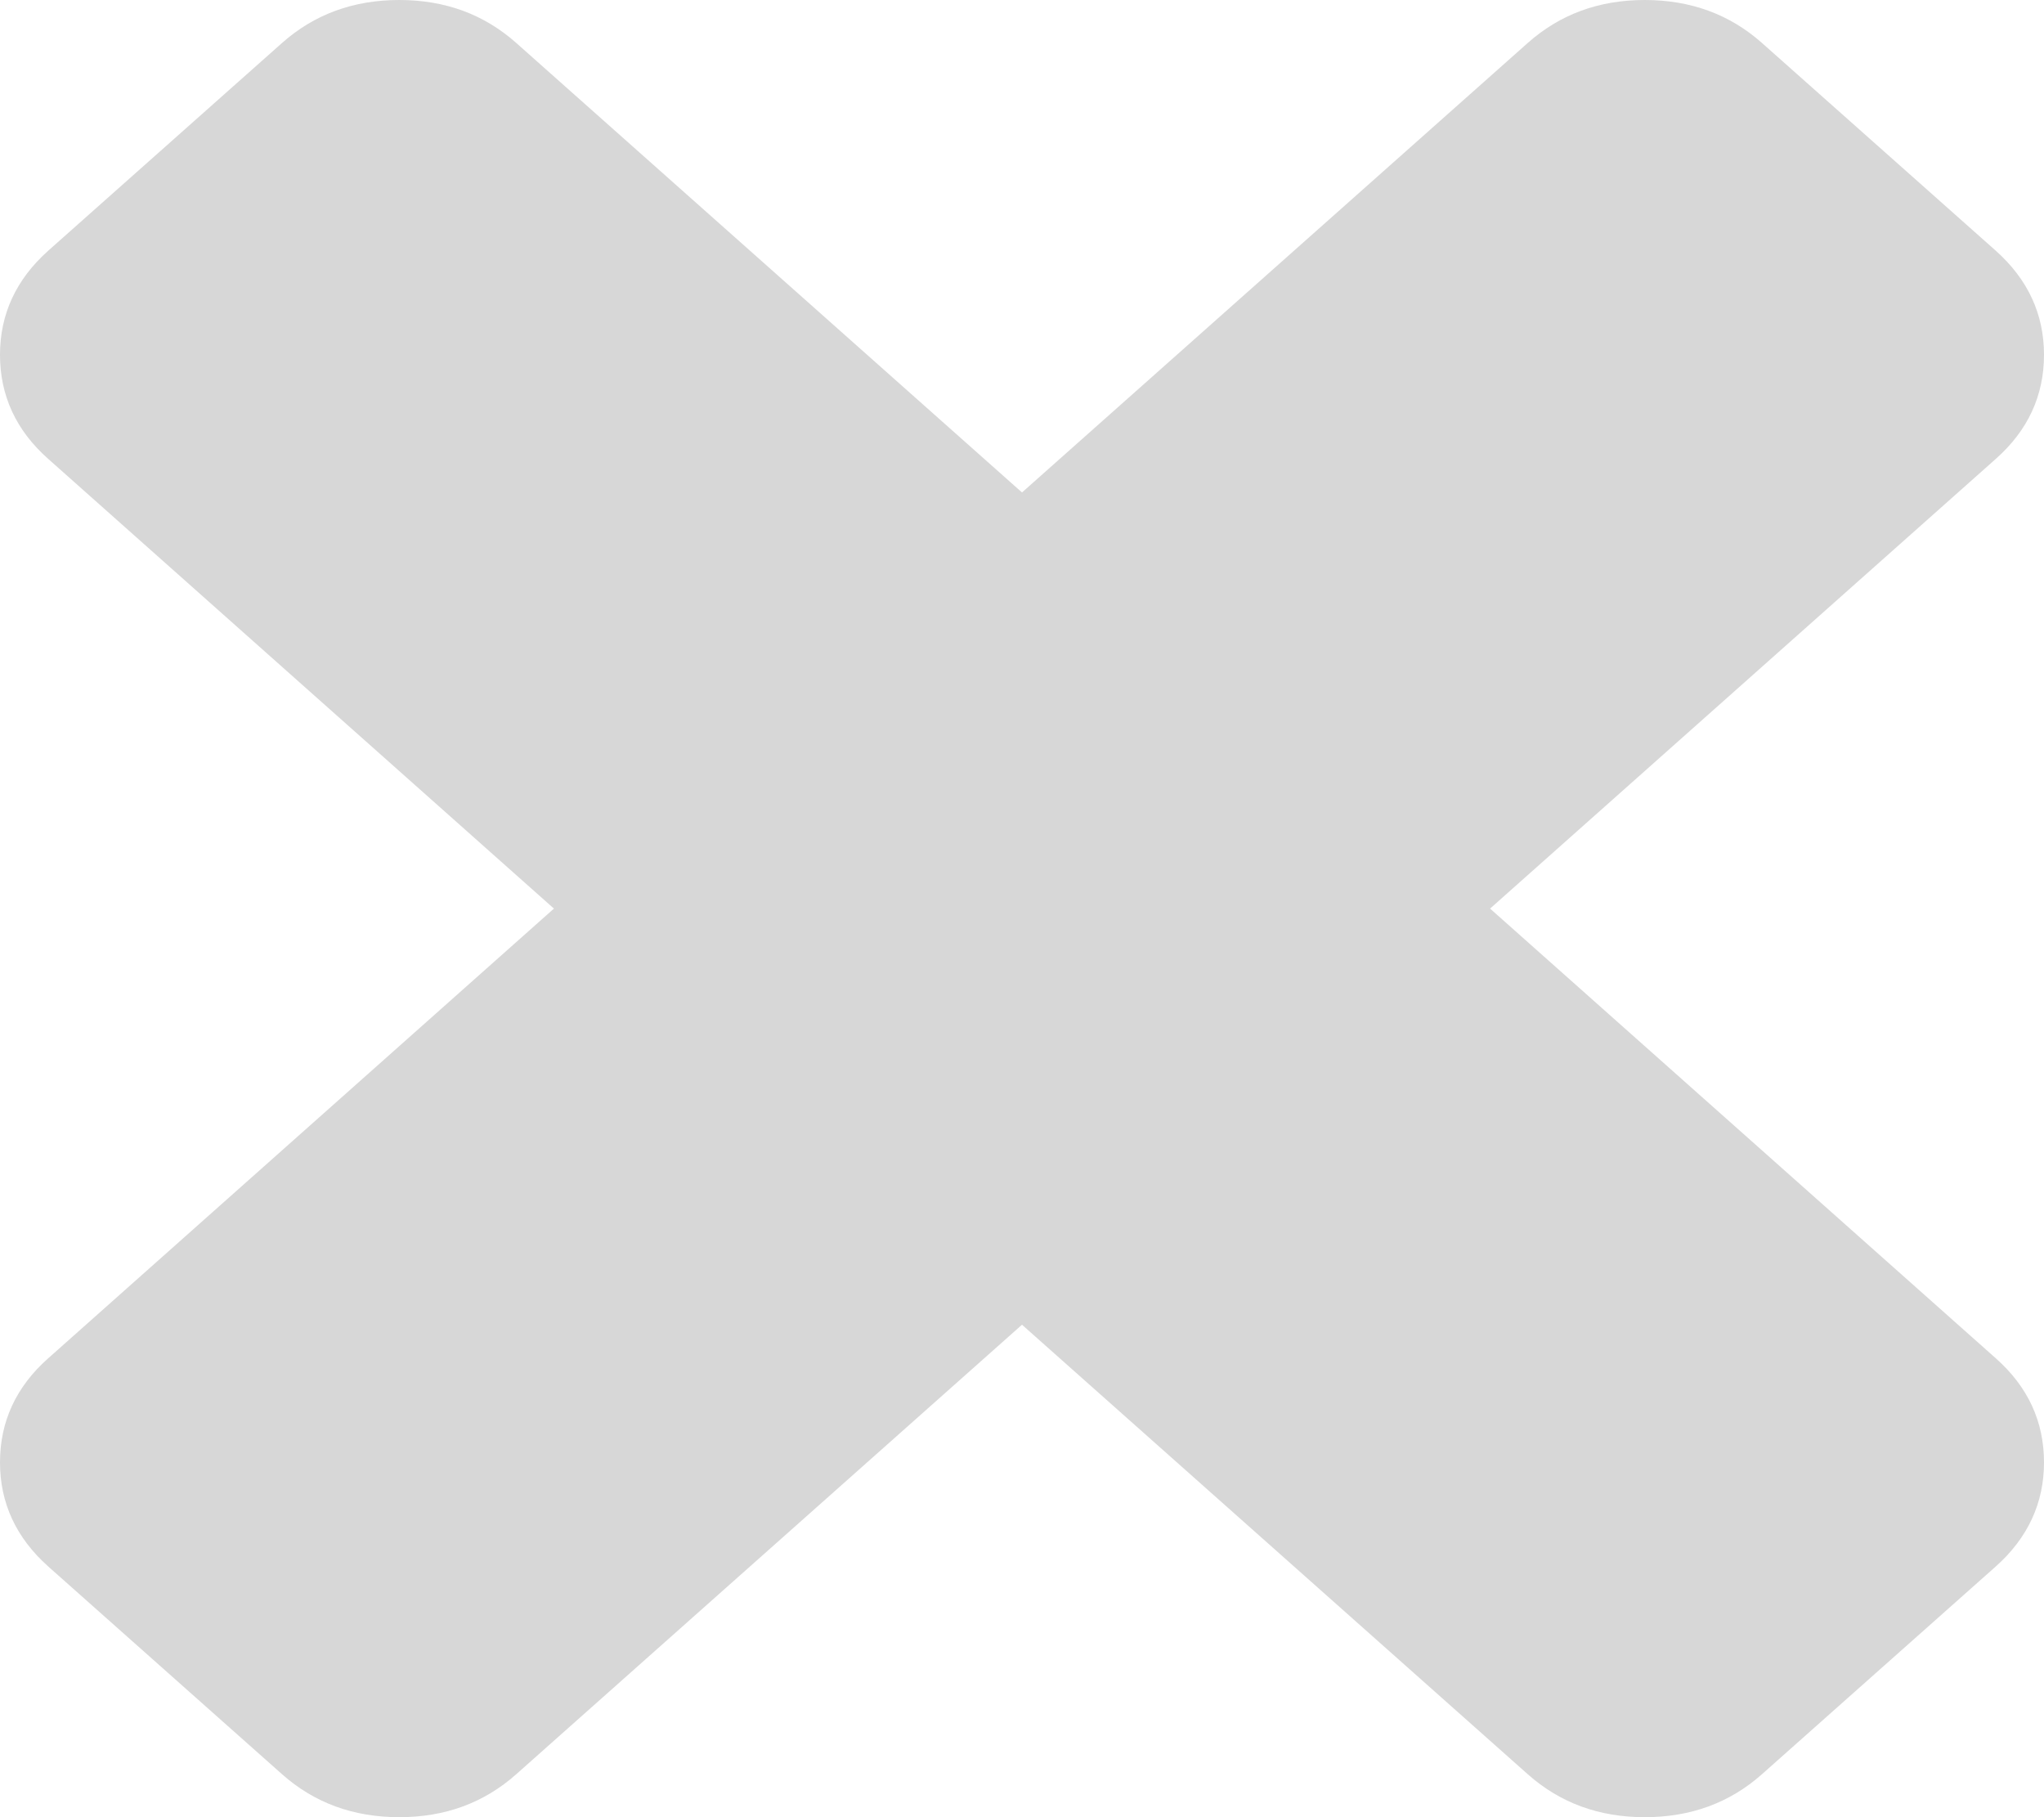﻿<?xml version="1.0" encoding="utf-8"?>
<svg version="1.1" xmlns:xlink="http://www.w3.org/1999/xlink" width="9px" height="8px" xmlns="http://www.w3.org/2000/svg">
  <g transform="matrix(1 0 0 1 -173 -3 )">
    <path d="M 8.788 5.98  C 8.929 6.105  9 6.258  9 6.438  C 9 6.617  8.929 6.77  8.788 6.896  L 7.758 7.811  C 7.616 7.937  7.444 8  7.242 8  C 7.04 8  6.869 7.937  6.727 7.811  L 4.5 5.832  L 2.273 7.811  C 2.131 7.937  1.96 8  1.758 8  C 1.556 8  1.384 7.937  1.242 7.811  L 0.212 6.896  C 0.071 6.77  0 6.617  0 6.438  C 0 6.258  0.071 6.105  0.212 5.98  L 2.439 4  L 0.212 2.02  C 0.071 1.895  0 1.742  0 1.562  C 0 1.383  0.071 1.23  0.212 1.104  L 1.242 0.189  C 1.384 0.063  1.556 0  1.758 0  C 1.96 0  2.131 0.063  2.273 0.189  L 4.5 2.168  L 6.727 0.189  C 6.869 0.063  7.04 0  7.242 0  C 7.444 0  7.616 0.063  7.758 0.189  L 8.788 1.104  C 8.929 1.23  9 1.383  9 1.562  C 9 1.742  8.929 1.895  8.788 2.02  L 6.561 4  L 8.788 5.98  Z " fill-rule="nonzero" fill="#d7d7d7" stroke="none" transform="matrix(1 0 0 1 173 3 )" />
  </g>
</svg>